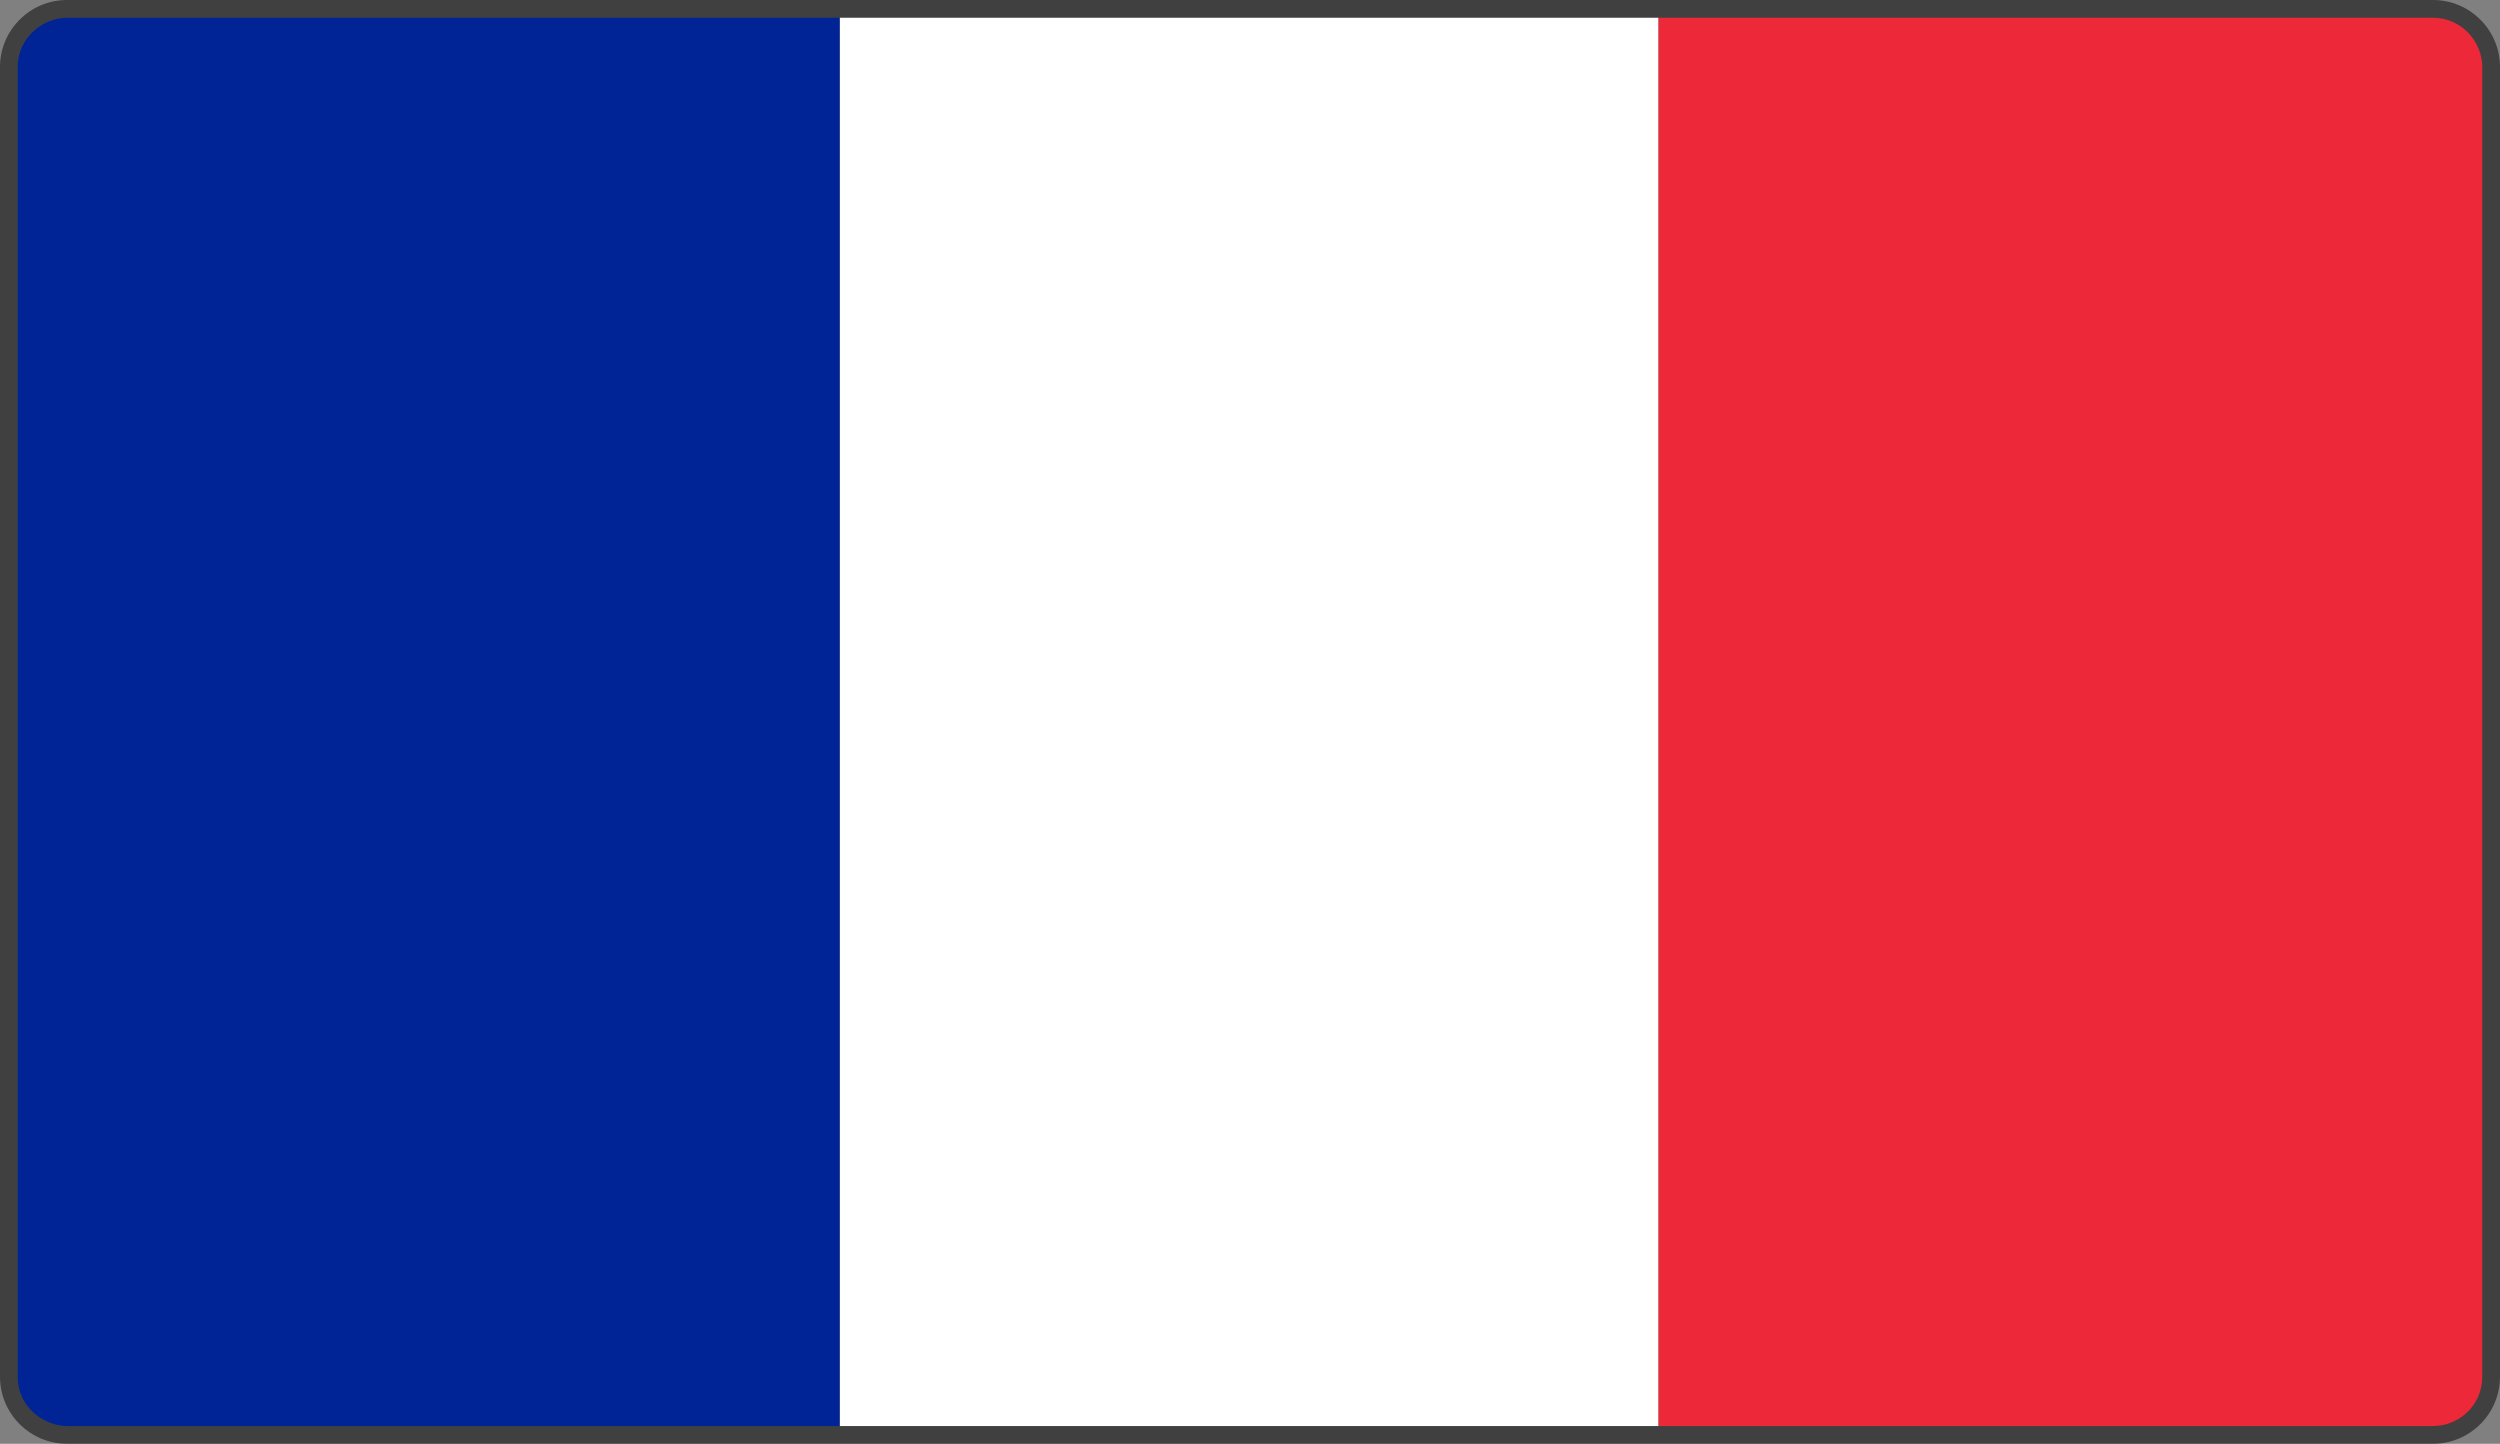 <svg version="1.2" baseProfile="tiny" id="EdgeSVG_phZ8X" x="0px" y="0px" width="101.44px" height="58.583px" viewBox="0 0 101.44 58.583" xmlns:xlink="http://www.w3.org/1999/xlink" xmlns="http://www.w3.org/2000/svg">
  <rect x="0" y="0" width="101.44" height="58.583" fill="#808080" stroke="none"/>
  <linearGradient id="SVGID_1_" gradientUnits="userSpaceOnUse" x1="0" y1="29.291" x2="101.44" y2="29.291">
    <stop offset="0" style="stop-color:#000000;stop-opacity:0.5"/>
    <stop offset="1" style="stop-color:#000000;stop-opacity:0.5"/>
  </linearGradient>
  <path style="fill:url(#SVGID_1_);" d="M2.72,58.583c-1.5,0-2.72-1.22-2.72-2.72V2.72C0,1.22,1.22,0,2.72,0h96&#xD;&#xA;&#x9;c1.5,0,2.72,1.22,2.72,2.72v53.143c0,1.5-1.22,2.72-2.72,2.72H2.72z"/>
  <path style="fill:#ED2839;" d="M67.288,57.863V0.72H98.72c1.156,0,2,0.969,2,2v53.143c0,1.154-0.938,2-2,2H67.288z"/>
  <path style="fill:#002496;" d="M2.72,57.863c-0.844,0-2-0.689-2-2V2.72c0-1.25,1.078-2,2-2h31.357v57.143H2.72z"/>
  <rect x="34.078" y="0.72" style="fill:#FFFFFF;" width="33.21" height="57.143"/>
</svg>